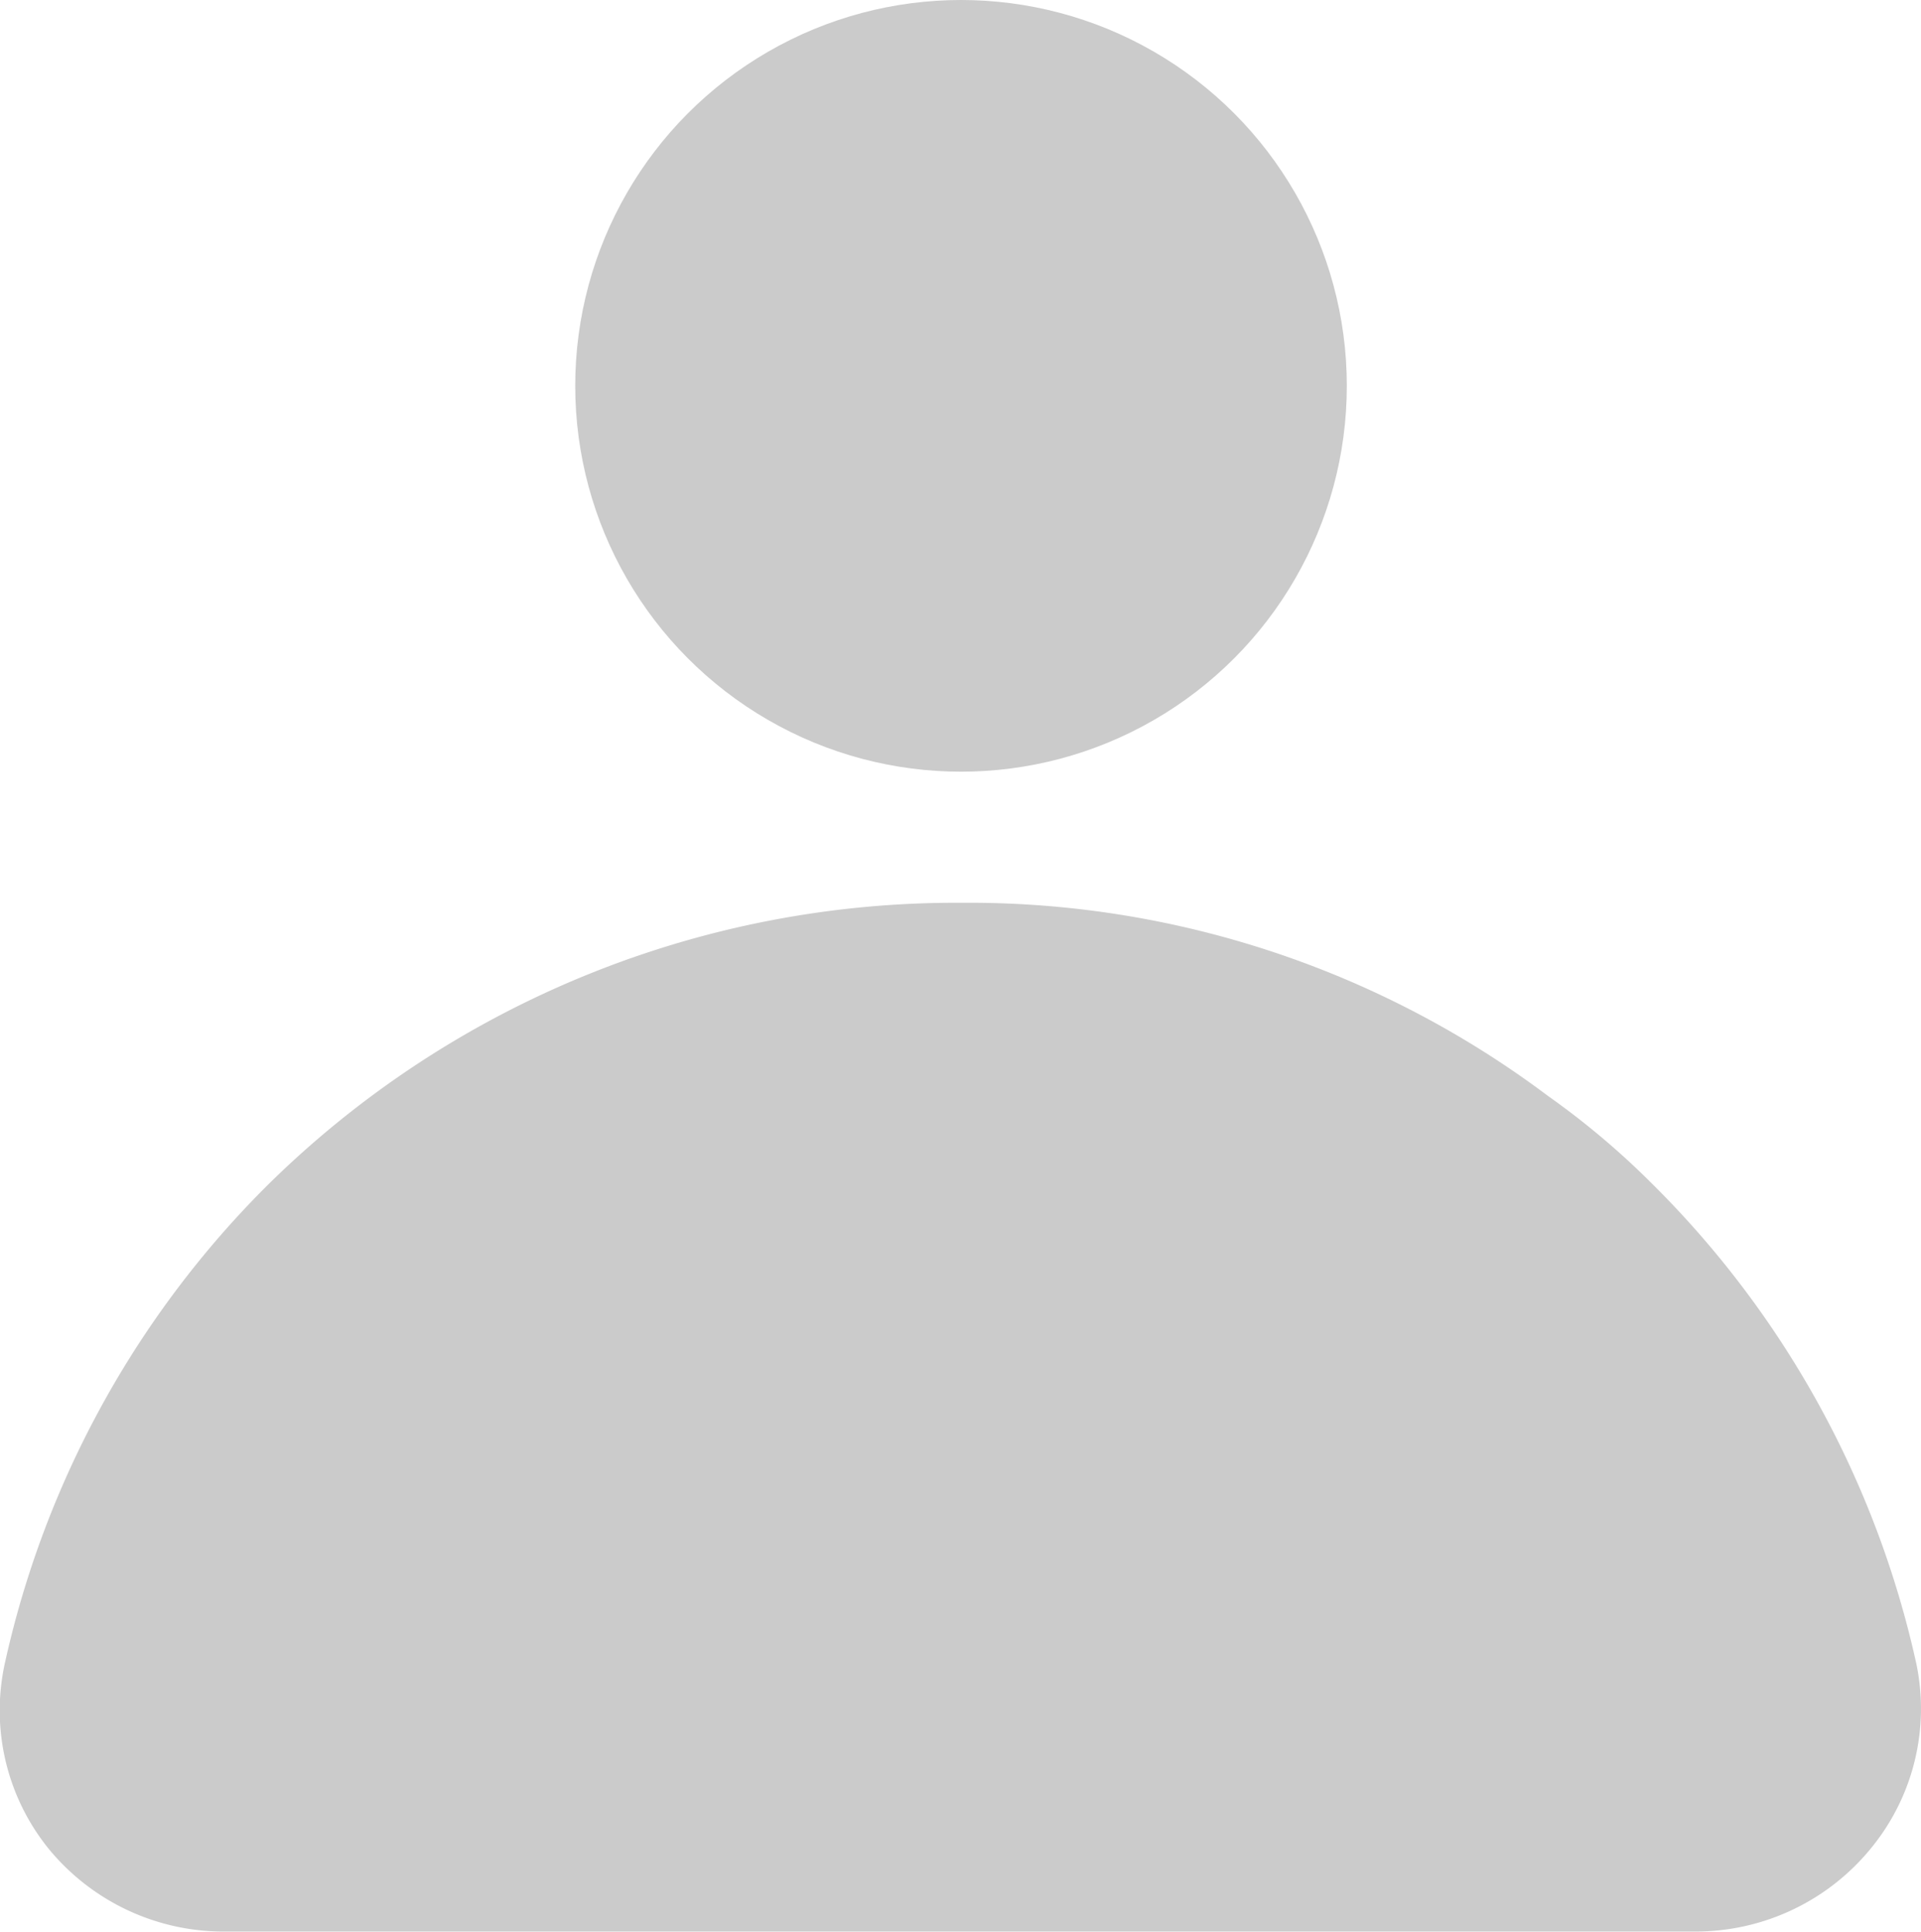 <svg xmlns="http://www.w3.org/2000/svg" width="23.871" height="24.001" viewBox="0 0 23.871 24.001">
  <g id="profile" transform="translate(-1.053 -0.96)">
    <circle id="Ellipse_30" data-name="Ellipse 30" cx="4.794" cy="4.794" r="4.794" transform="translate(8.201 0.96)" fill="#cbcbcb"/>
    <path id="Tracé_1833" data-name="Tracé 1833" d="M24.867,24.459a12.04,12.04,0,0,0-3.284-5.968A9.963,9.963,0,0,0,20.289,17.4,11.984,11.984,0,0,0,12.995,15a12.176,12.176,0,0,0-8.6,3.491,12.04,12.04,0,0,0-3.284,5.968,2.732,2.732,0,0,0,.551,2.3,2.812,2.812,0,0,0,2.205,1.023H22.119a2.812,2.812,0,0,0,2.2-1.055A2.732,2.732,0,0,0,24.867,24.459Z" transform="translate(0 -2.823)" fill="#cbcbcb"/>
  </g>
</svg>
